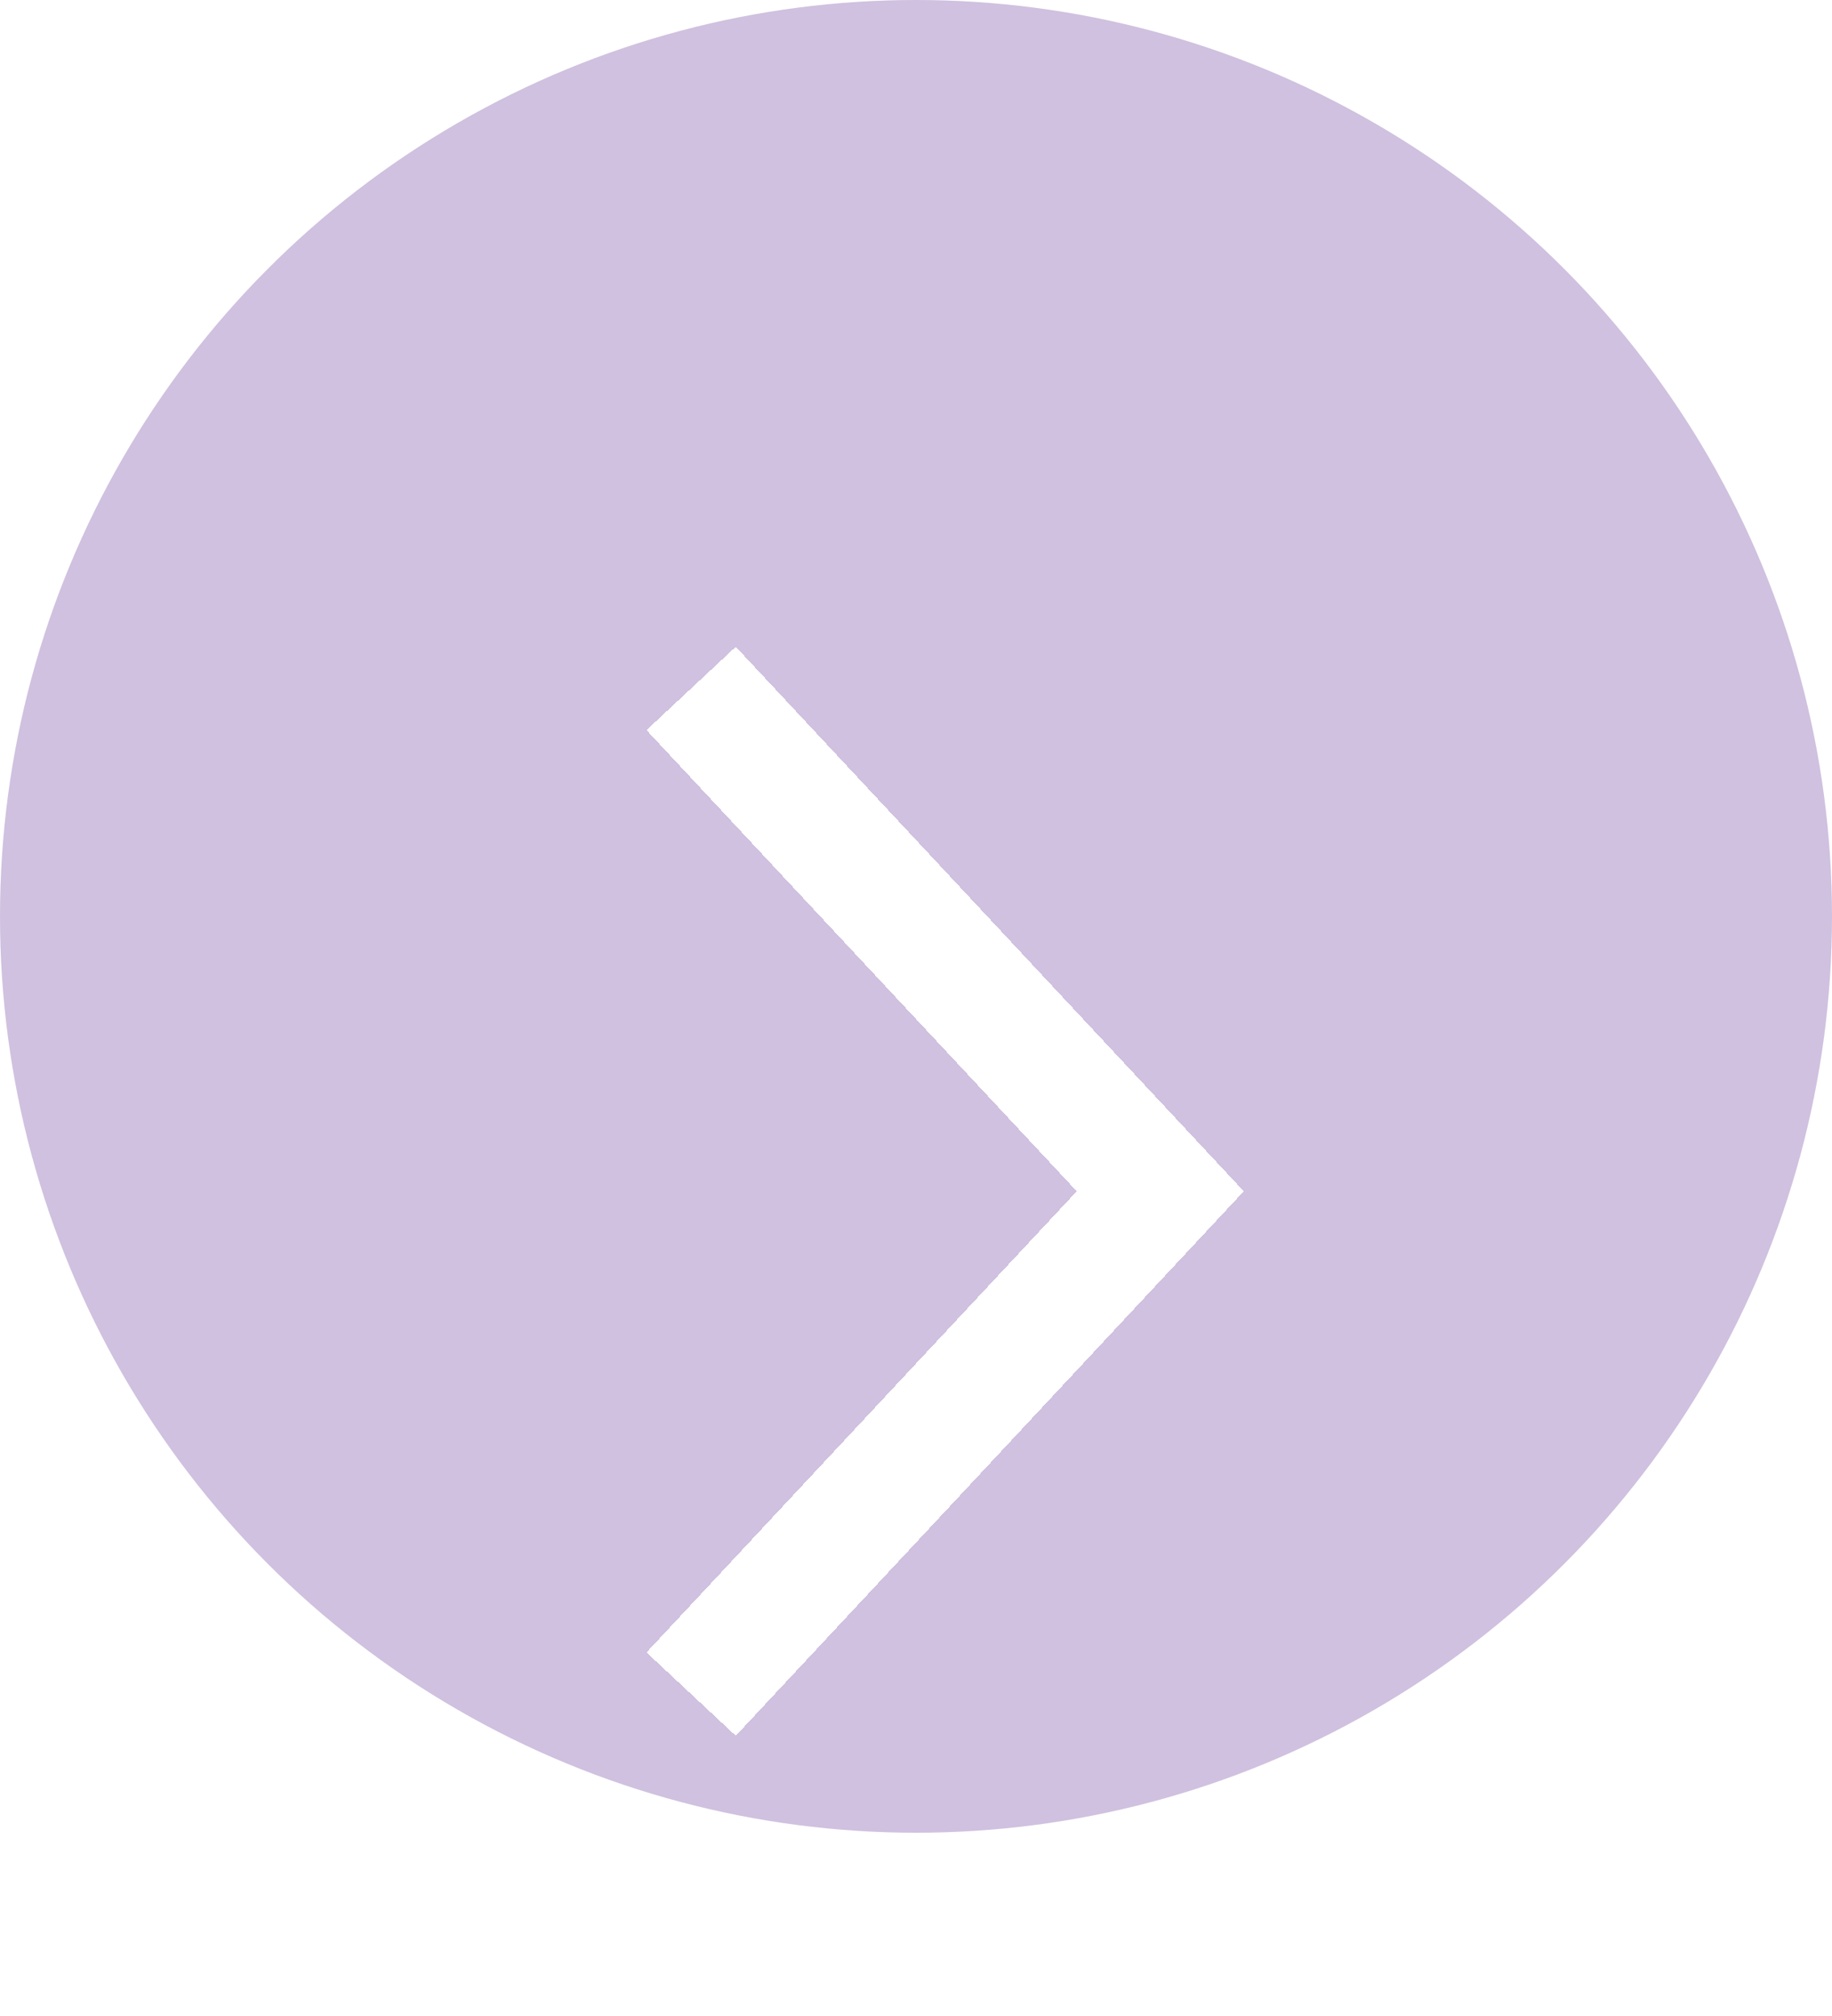 <svg width="30" height="33" viewBox="0 0 30 33" fill="none" xmlns="http://www.w3.org/2000/svg">
<circle cx="15" cy="15" r="15" fill="#A184C1" fill-opacity="0.5"/>
<g filter="url(#filter0_d_43_1314)">
<path d="M12 23L19 15.5L12 8" stroke="white" stroke-width="2" stroke-linecap="square" shape-rendering="crispEdges"/>
</g>
<defs>
<filter id="filter0_d_43_1314" x="6.587" y="6.586" width="17.781" height="25.828" filterUnits="userSpaceOnUse" color-interpolation-filters="sRGB">
<feFlood flood-opacity="0" result="BackgroundImageFix"/>
<feColorMatrix in="SourceAlpha" type="matrix" values="0 0 0 0 0 0 0 0 0 0 0 0 0 0 0 0 0 0 127 0" result="hardAlpha"/>
<feOffset dy="4"/>
<feGaussianBlur stdDeviation="2"/>
<feComposite in2="hardAlpha" operator="out"/>
<feColorMatrix type="matrix" values="0 0 0 0 0 0 0 0 0 0 0 0 0 0 0 0 0 0 0.25 0"/>
<feBlend mode="normal" in2="BackgroundImageFix" result="effect1_dropShadow_43_1314"/>
<feBlend mode="normal" in="SourceGraphic" in2="effect1_dropShadow_43_1314" result="shape"/>
</filter>
</defs>
</svg>
